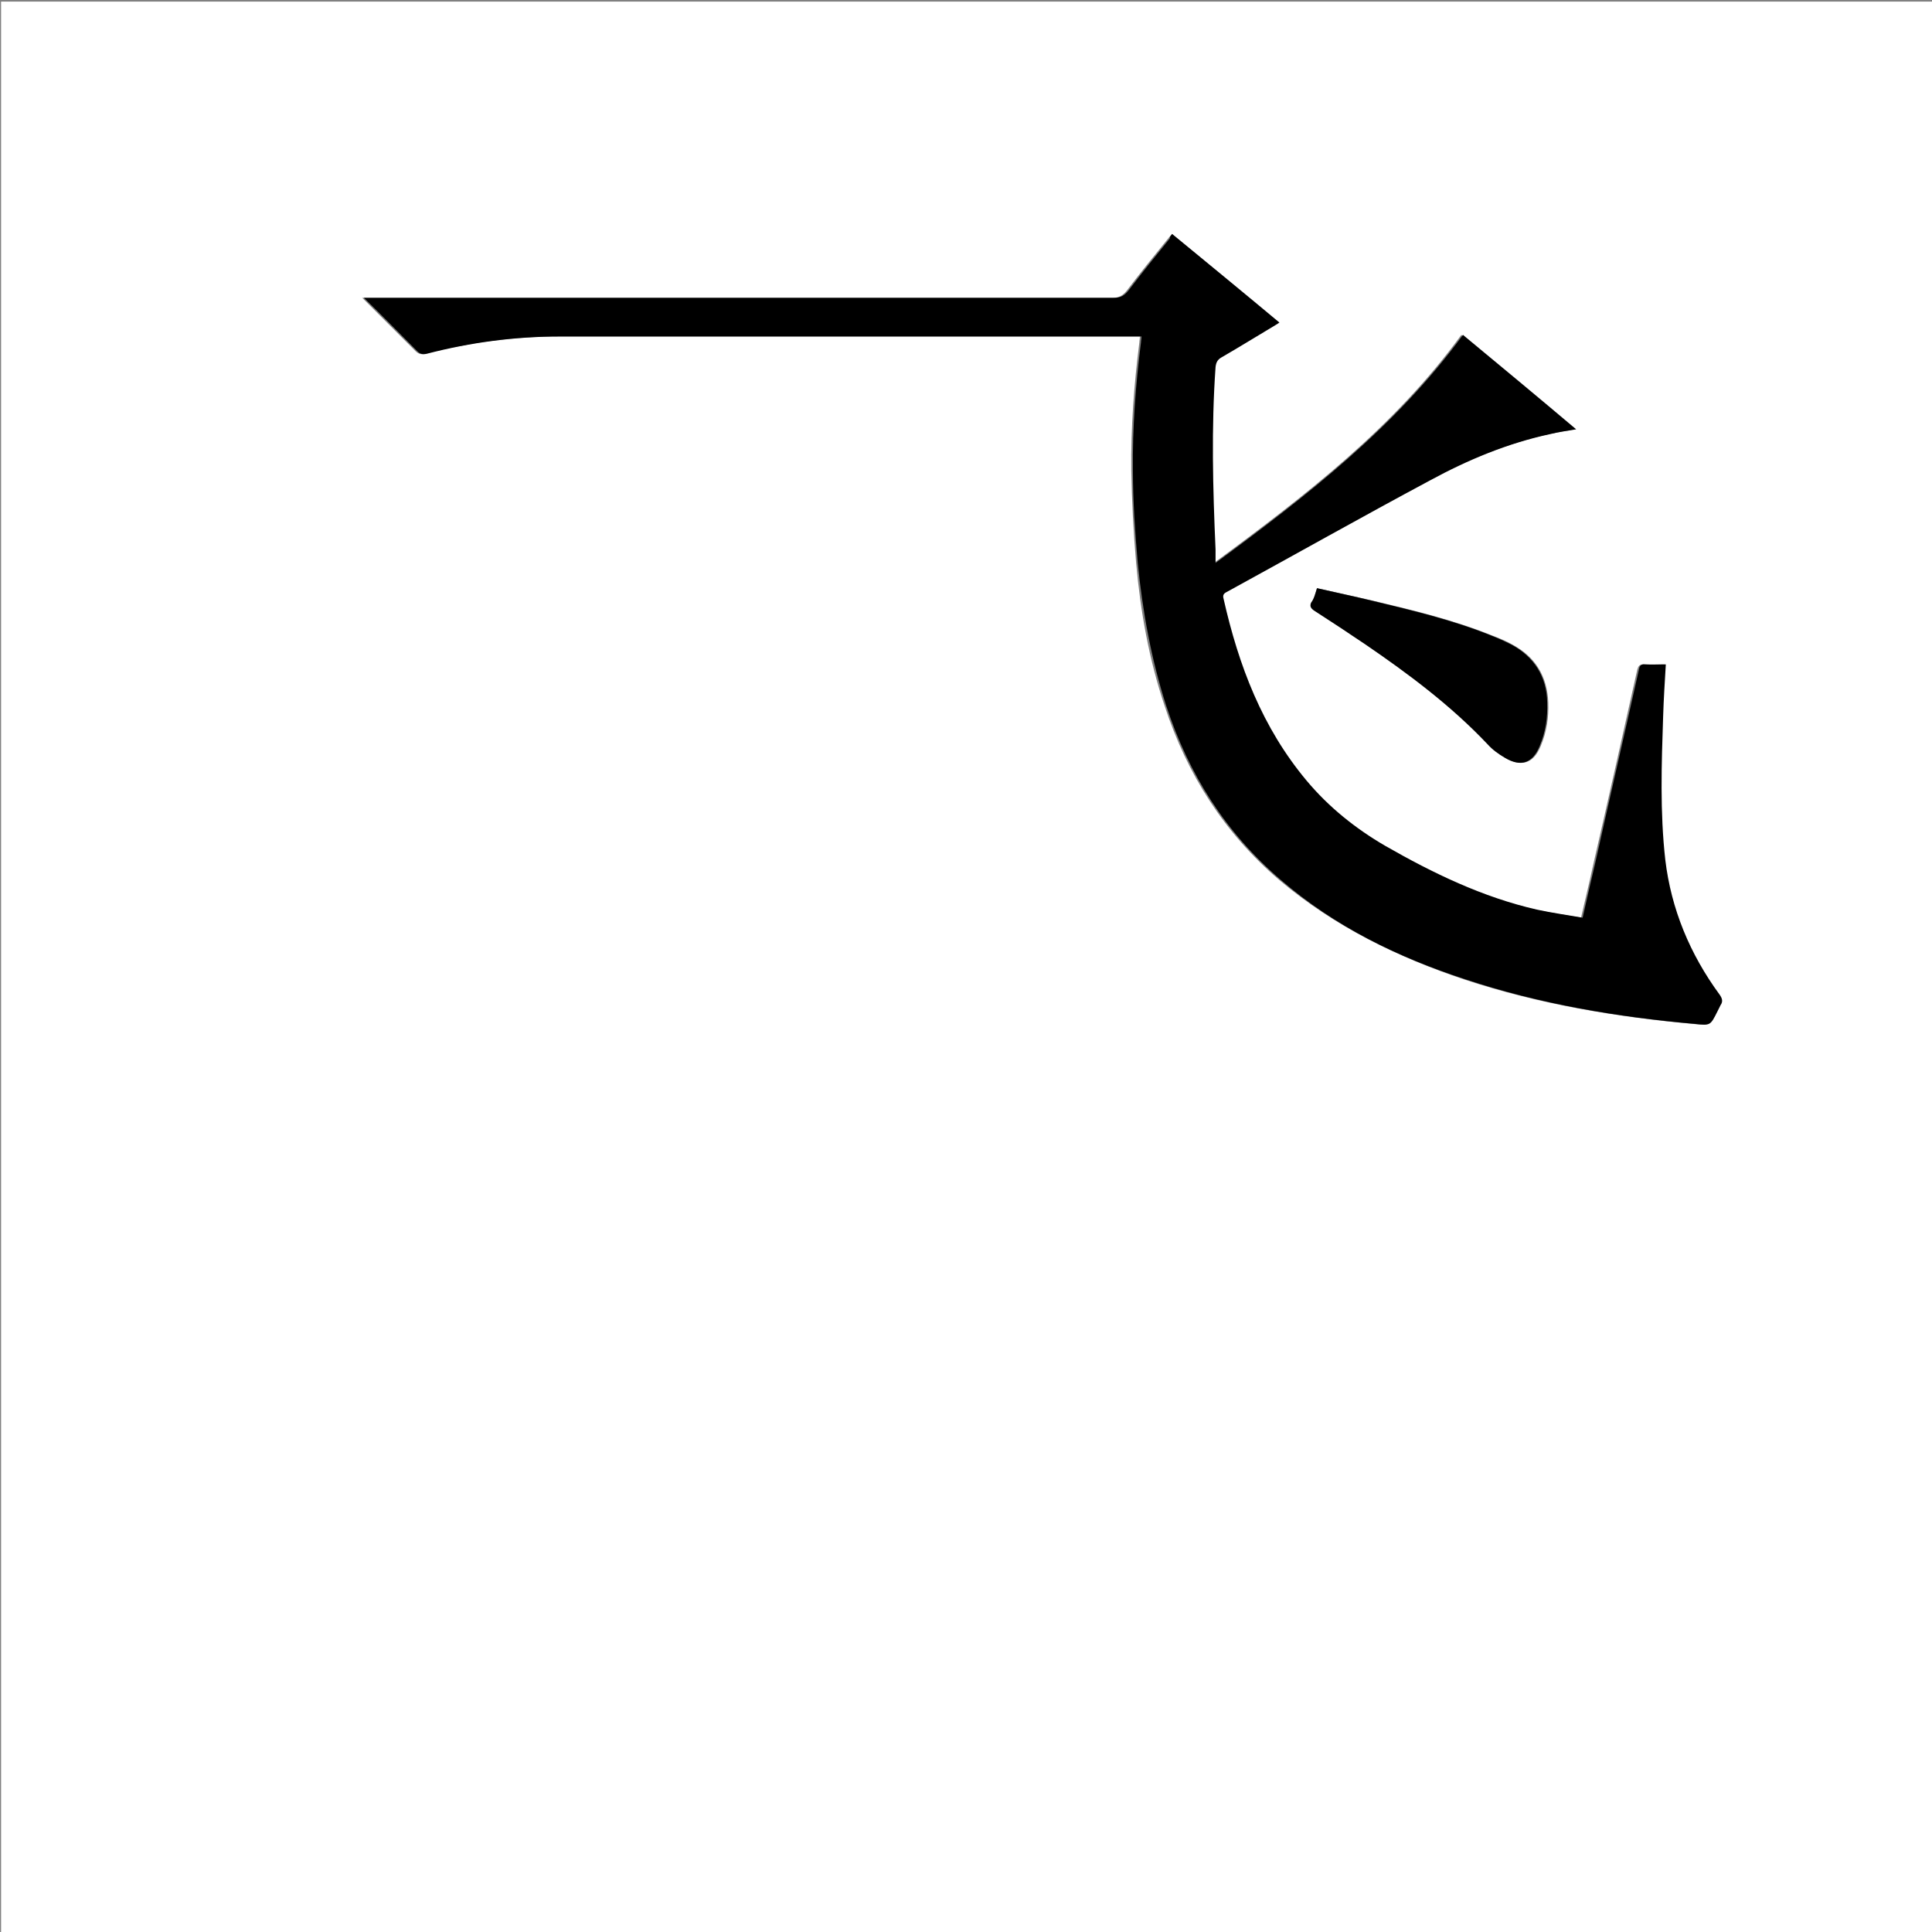 <?xml version="1.0" encoding="utf-8"?>
<!-- Generator: Adobe Illustrator 20.1.0, SVG Export Plug-In . SVG Version: 6.00 Build 0)  -->
<svg version="1.1" id="图层_1" xmlns="http://www.w3.org/2000/svg" xmlns:xlink="http://www.w3.org/1999/xlink" x="0px" y="0px"
	 viewBox="0 0 360 360" style="enable-background:new 0 0 360 360;" xml:space="preserve">
<rect x="0" y="0" width="360" height="360" fill="#808080" stroke="none"/>
<style type="text/css">
	.st0{fill:#FFFFFF;}
</style>
<g>
	<path class="st0" d="M0.2,360.5c0-120.1,0-240.2,0-360.2c120.1,0,240.2,0,360.2,0c0,120.1,0,240.2,0,360.2
		C240.4,360.5,120.3,360.5,0.2,360.5z M218.4,43.6c-0.3,0.3-0.5,0.6-0.7,0.8c-2.6,3.2-5.2,6.4-7.7,9.7c-0.8,1-1.5,1.4-2.8,1.4
		c-46,0-92.1,0-138.1,0c-0.5,0-0.9,0-1.6,0c3.5,3.5,6.7,6.7,9.9,9.9c0.6,0.6,1.1,0.7,1.9,0.5c8.1-2.1,16.4-3.2,24.8-3.2
		c35.7,0,71.4,0,107,0c0.4,0,0.9,0,1.3,0c0,0.5-0.1,0.8-0.1,1.1c-1,7.9-1.6,15.9-1.5,23.9c0.1,5.7,0.4,11.5,0.9,17.2
		c0.8,9,2.4,18,5.3,26.6c4.2,12.8,11.1,23.7,21.4,32.5c10.2,8.6,21.9,14.3,34.4,18.5c13.9,4.6,28.3,7,42.8,8.3
		c2.9,0.3,2.9,0.2,4.1-2.3c0.2-0.4,0.4-0.8,0.6-1.2c0.5-0.7,0.4-1.3-0.2-2c-5.5-7.5-9-15.8-10.1-25.1c-1-8.9-0.7-17.8-0.4-26.7
		c0.1-3.2,0.3-6.4,0.5-9.7c-1.3,0-2.6,0-3.9,0c-0.7,0-0.9,0.3-1.1,0.9c-2.7,12.1-5.4,24.2-8.2,36.3c-0.7,3.3-1.5,6.5-2.3,10
		c-2.9-0.5-5.7-0.9-8.5-1.5c-10.1-2.3-19.3-6.8-28.3-11.9c-5.6-3.2-10.5-7.1-14.6-12.1c-8.3-9.9-12.7-21.5-15.5-33.9
		c-0.2-0.7,0.1-1,0.6-1.3c12.6-6.9,25.2-14,37.9-20.8c7-3.8,14.4-6.8,22.3-8.6c1.5-0.3,3.1-0.6,4.9-0.9c-7.2-6-14.1-11.8-21.1-17.6
		c-12.5,17.2-29,29.9-46.1,42.5c0-1.1,0-1.8,0-2.5c-0.5-11.3-0.8-22.7,0-34c0.1-0.9,0.4-1.3,1.1-1.8c3.2-1.9,6.5-3.8,9.7-5.8
		c0.4-0.2,0.7-0.5,1.1-0.7C231.7,54.6,225.1,49.1,218.4,43.6z M245.4,109.6c-0.3,1-0.6,1.9-0.9,2.7c-0.3,0.8-0.1,1.1,0.6,1.5
		c3.2,2,6.3,4.1,9.4,6.2c8.2,5.6,16,11.5,22.9,18.7c0.9,1,2,1.8,3.2,2.5c3,1.8,5.2,1,6.5-2.2c1.1-2.6,1.5-5.3,1.4-8.1
		c-0.2-4.9-2.4-8.5-6.7-10.8c-1.2-0.7-2.5-1.2-3.8-1.7c-7.2-2.9-14.7-4.7-22.3-6.5C252.3,111.1,248.9,110.4,245.4,109.6z"/>
	<path d="M218.4,43.6c6.7,5.5,13.3,10.9,20,16.5c-0.4,0.3-0.8,0.5-1.1,0.7c-3.2,1.9-6.4,3.9-9.7,5.8c-0.7,0.4-1,0.9-1.1,1.8
		c-0.8,11.3-0.5,22.7,0,34c0,0.7,0,1.4,0,2.5c17.1-12.6,33.5-25.3,46.1-42.5c7,5.8,14,11.6,21.1,17.6c-1.8,0.3-3.3,0.5-4.9,0.9
		c-7.9,1.7-15.3,4.8-22.3,8.6c-12.7,6.8-25.3,13.9-37.9,20.8c-0.6,0.3-0.8,0.6-0.6,1.3c2.8,12.4,7.2,24,15.5,33.9
		c4.1,4.9,9.1,8.9,14.6,12.1c8.9,5.1,18.2,9.6,28.3,11.9c2.8,0.6,5.6,1,8.5,1.5c0.8-3.5,1.5-6.7,2.3-10c2.7-12.1,5.5-24.2,8.2-36.3
		c0.1-0.6,0.4-1,1.1-0.9c1.3,0.1,2.5,0,3.9,0c-0.2,3.3-0.4,6.5-0.5,9.7c-0.3,8.9-0.6,17.8,0.4,26.7c1.1,9.2,4.6,17.6,10.1,25.1
		c0.5,0.7,0.7,1.3,0.2,2c-0.2,0.4-0.4,0.8-0.6,1.2c-1.3,2.6-1.3,2.6-4.1,2.3c-14.6-1.3-28.9-3.7-42.8-8.3
		c-12.6-4.1-24.3-9.8-34.4-18.5c-10.3-8.8-17.2-19.7-21.4-32.5c-2.8-8.7-4.4-17.6-5.3-26.6c-0.5-5.7-0.9-11.5-0.9-17.2
		c-0.1-8,0.5-16,1.5-23.9c0-0.3,0.1-0.6,0.1-1.1c-0.5,0-0.9,0-1.3,0c-35.7,0-71.4,0-107,0c-8.4,0-16.7,1.1-24.8,3.2
		c-0.8,0.2-1.3,0.1-1.9-0.5c-3.2-3.2-6.4-6.5-9.9-9.9c0.7,0,1.2,0,1.6,0c46,0,92.1,0,138.1,0c1.3,0,2-0.4,2.8-1.4
		c2.5-3.3,5.1-6.5,7.7-9.7C217.9,44.2,218.1,44,218.4,43.6z"/>
	<path d="M245.4,109.6c3.5,0.8,6.8,1.5,10.1,2.3c7.5,1.8,15.1,3.6,22.3,6.5c1.3,0.5,2.6,1.1,3.8,1.7c4.3,2.3,6.6,6,6.7,10.8
		c0.1,2.8-0.3,5.5-1.4,8.1c-1.3,3.2-3.5,4-6.5,2.2c-1.2-0.7-2.3-1.5-3.2-2.5c-6.8-7.2-14.7-13.1-22.9-18.7c-3.1-2.1-6.3-4.2-9.4-6.2
		c-0.6-0.4-0.9-0.8-0.6-1.5C244.9,111.5,245.1,110.6,245.4,109.6z"/>
</g>
</svg>
